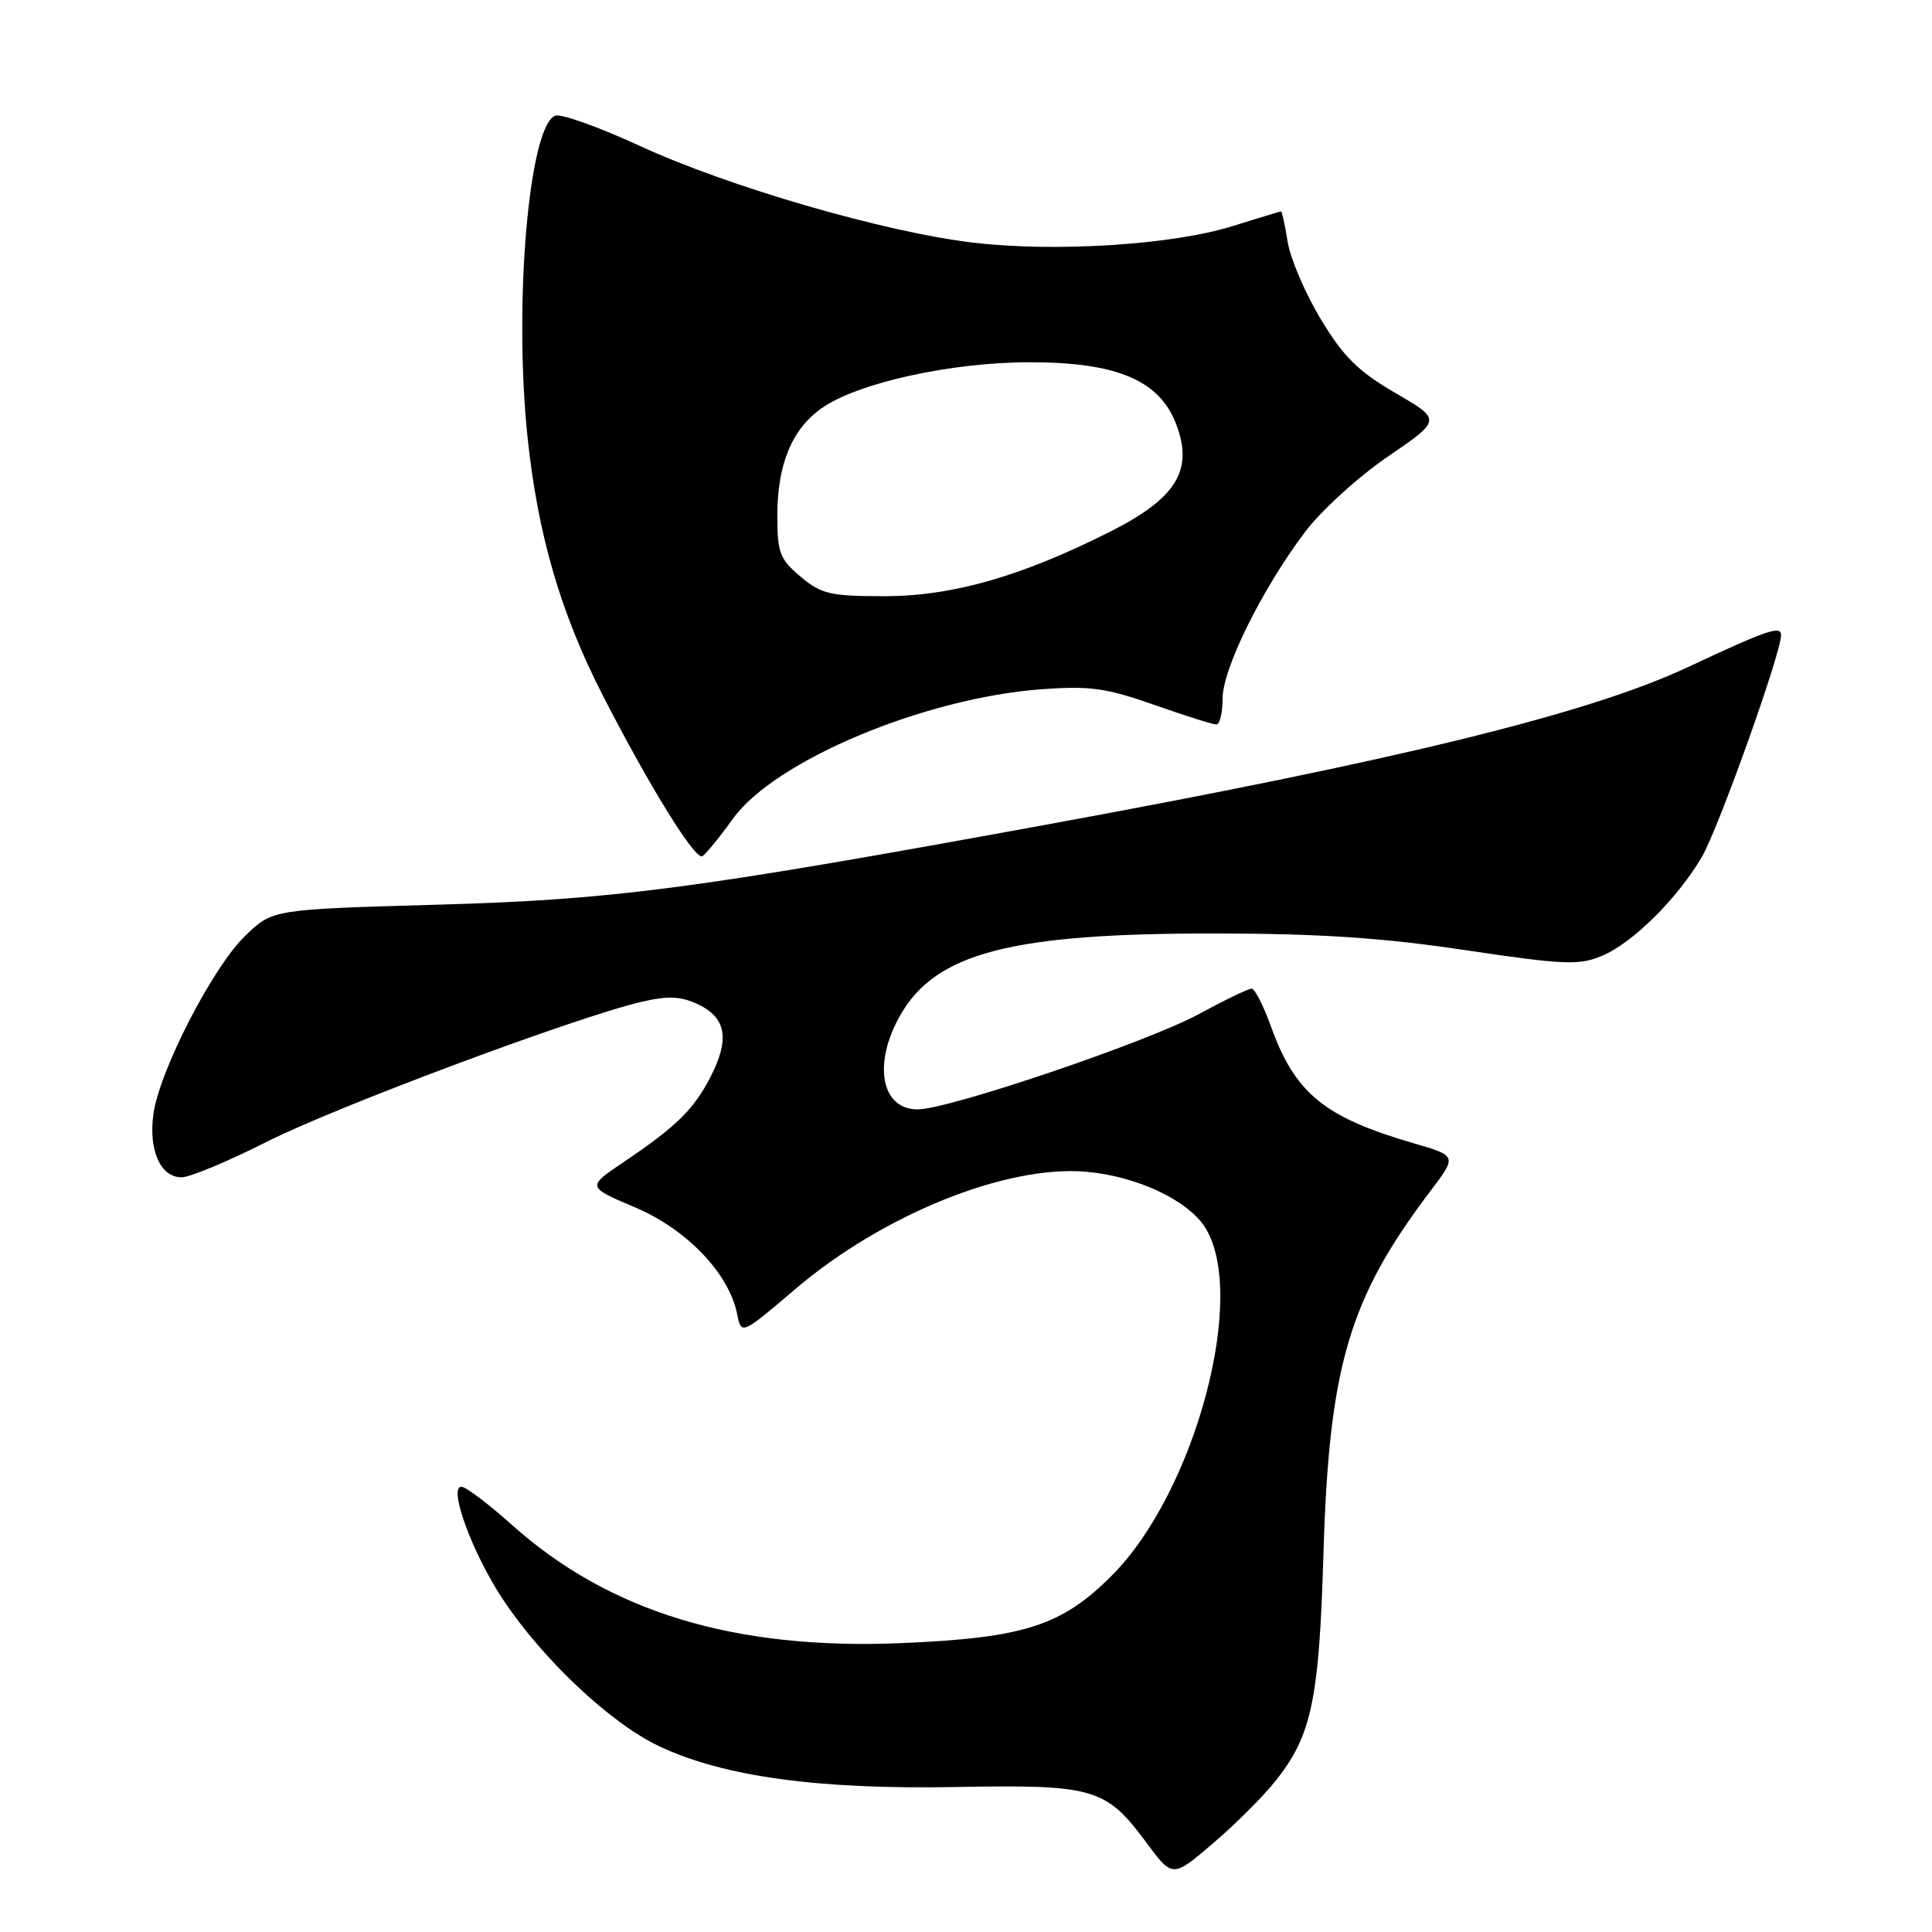 <?xml version="1.0" encoding="UTF-8" standalone="no"?>
<!DOCTYPE svg PUBLIC "-//W3C//DTD SVG 1.1//EN" "http://www.w3.org/Graphics/SVG/1.1/DTD/svg11.dtd" >
<svg xmlns="http://www.w3.org/2000/svg" xmlns:xlink="http://www.w3.org/1999/xlink" version="1.1" viewBox="0 0 256 256">
 <g >
 <path fill="currentColor"
d=" M 169.08 235.90 C 173.80 229.94 174.79 225.21 175.36 206.00 C 176.10 181.01 178.73 172.09 189.53 157.83 C 193.07 153.16 193.07 153.16 187.32 151.49 C 175.45 148.04 171.60 144.88 168.40 135.99 C 167.41 133.24 166.26 131.00 165.84 131.00 C 165.41 131.00 162.24 132.53 158.78 134.41 C 151.96 138.10 125.69 147.00 121.60 147.00 C 116.75 147.00 115.63 140.98 119.27 134.56 C 123.97 126.26 133.95 123.66 161.00 123.69 C 174.80 123.70 183.23 124.26 194.18 125.90 C 207.24 127.85 209.23 127.93 212.26 126.66 C 216.33 124.96 222.31 119.03 225.53 113.50 C 227.73 109.71 236.00 86.55 236.00 84.17 C 236.00 82.84 234.22 83.45 223.61 88.42 C 210.45 94.58 185.12 100.78 138.00 109.39 C 91.66 117.86 81.26 119.22 57.80 119.88 C 36.11 120.50 36.11 120.50 32.49 124.00 C 28.18 128.16 21.08 141.96 20.32 147.67 C 19.68 152.44 21.27 156.00 24.06 156.00 C 25.15 156.00 30.19 153.90 35.27 151.33 C 44.47 146.67 76.42 134.74 85.04 132.74 C 88.60 131.92 90.22 132.00 92.54 133.10 C 96.23 134.87 96.71 137.70 94.16 142.67 C 91.94 147.00 89.63 149.27 82.62 153.99 C 77.75 157.27 77.75 157.27 84.12 159.97 C 90.99 162.88 96.59 168.72 97.67 174.10 C 98.23 176.90 98.23 176.90 105.37 170.82 C 116.99 160.91 133.41 154.31 144.00 155.27 C 150.59 155.86 157.28 158.98 159.61 162.53 C 165.41 171.38 158.41 197.69 147.29 208.80 C 140.66 215.44 135.68 217.03 119.46 217.72 C 97.36 218.65 80.76 213.62 67.84 202.06 C 64.73 199.28 61.71 197.00 61.14 197.00 C 59.36 197.00 62.60 205.82 66.60 211.87 C 71.89 219.86 80.89 228.33 87.31 231.37 C 95.85 235.41 108.33 237.13 126.67 236.79 C 144.99 236.45 146.55 236.91 151.92 244.18 C 155.37 248.83 155.37 248.83 160.72 244.26 C 163.67 241.75 167.43 237.99 169.08 235.90 Z  M 97.09 108.52 C 102.64 100.79 122.41 92.49 138.00 91.33 C 144.42 90.86 146.57 91.16 152.92 93.39 C 157.01 94.83 160.72 96.00 161.17 96.00 C 161.63 96.00 162.00 94.46 162.00 92.57 C 162.00 88.60 167.24 78.02 172.93 70.48 C 175.06 67.66 180.00 63.16 183.91 60.49 C 191.02 55.63 191.02 55.63 184.89 52.07 C 179.96 49.20 178.02 47.28 175.01 42.29 C 172.95 38.88 170.98 34.26 170.62 32.04 C 170.27 29.82 169.87 28.01 169.74 28.01 C 169.61 28.02 166.72 28.90 163.32 29.96 C 155.37 32.45 139.84 33.44 128.93 32.15 C 117.20 30.76 96.51 24.75 84.73 19.31 C 79.35 16.83 74.33 15.04 73.57 15.33 C 70.08 16.67 68.05 40.23 69.90 57.92 C 71.26 70.86 74.29 81.27 79.89 92.18 C 86.09 104.27 92.14 114.03 93.07 113.45 C 93.54 113.16 95.35 110.94 97.09 108.52 Z  M 106.08 76.41 C 103.33 74.10 103.00 73.23 103.00 68.38 C 103.00 61.56 104.90 56.92 108.83 54.12 C 113.56 50.75 125.98 48.00 136.45 48.00 C 148.06 48.00 153.69 50.41 155.89 56.31 C 158.15 62.35 155.84 66.05 147.06 70.47 C 135.26 76.41 126.18 79.00 117.15 79.00 C 110.01 79.00 108.83 78.72 106.08 76.41 Z "/>
</g>
</svg>
